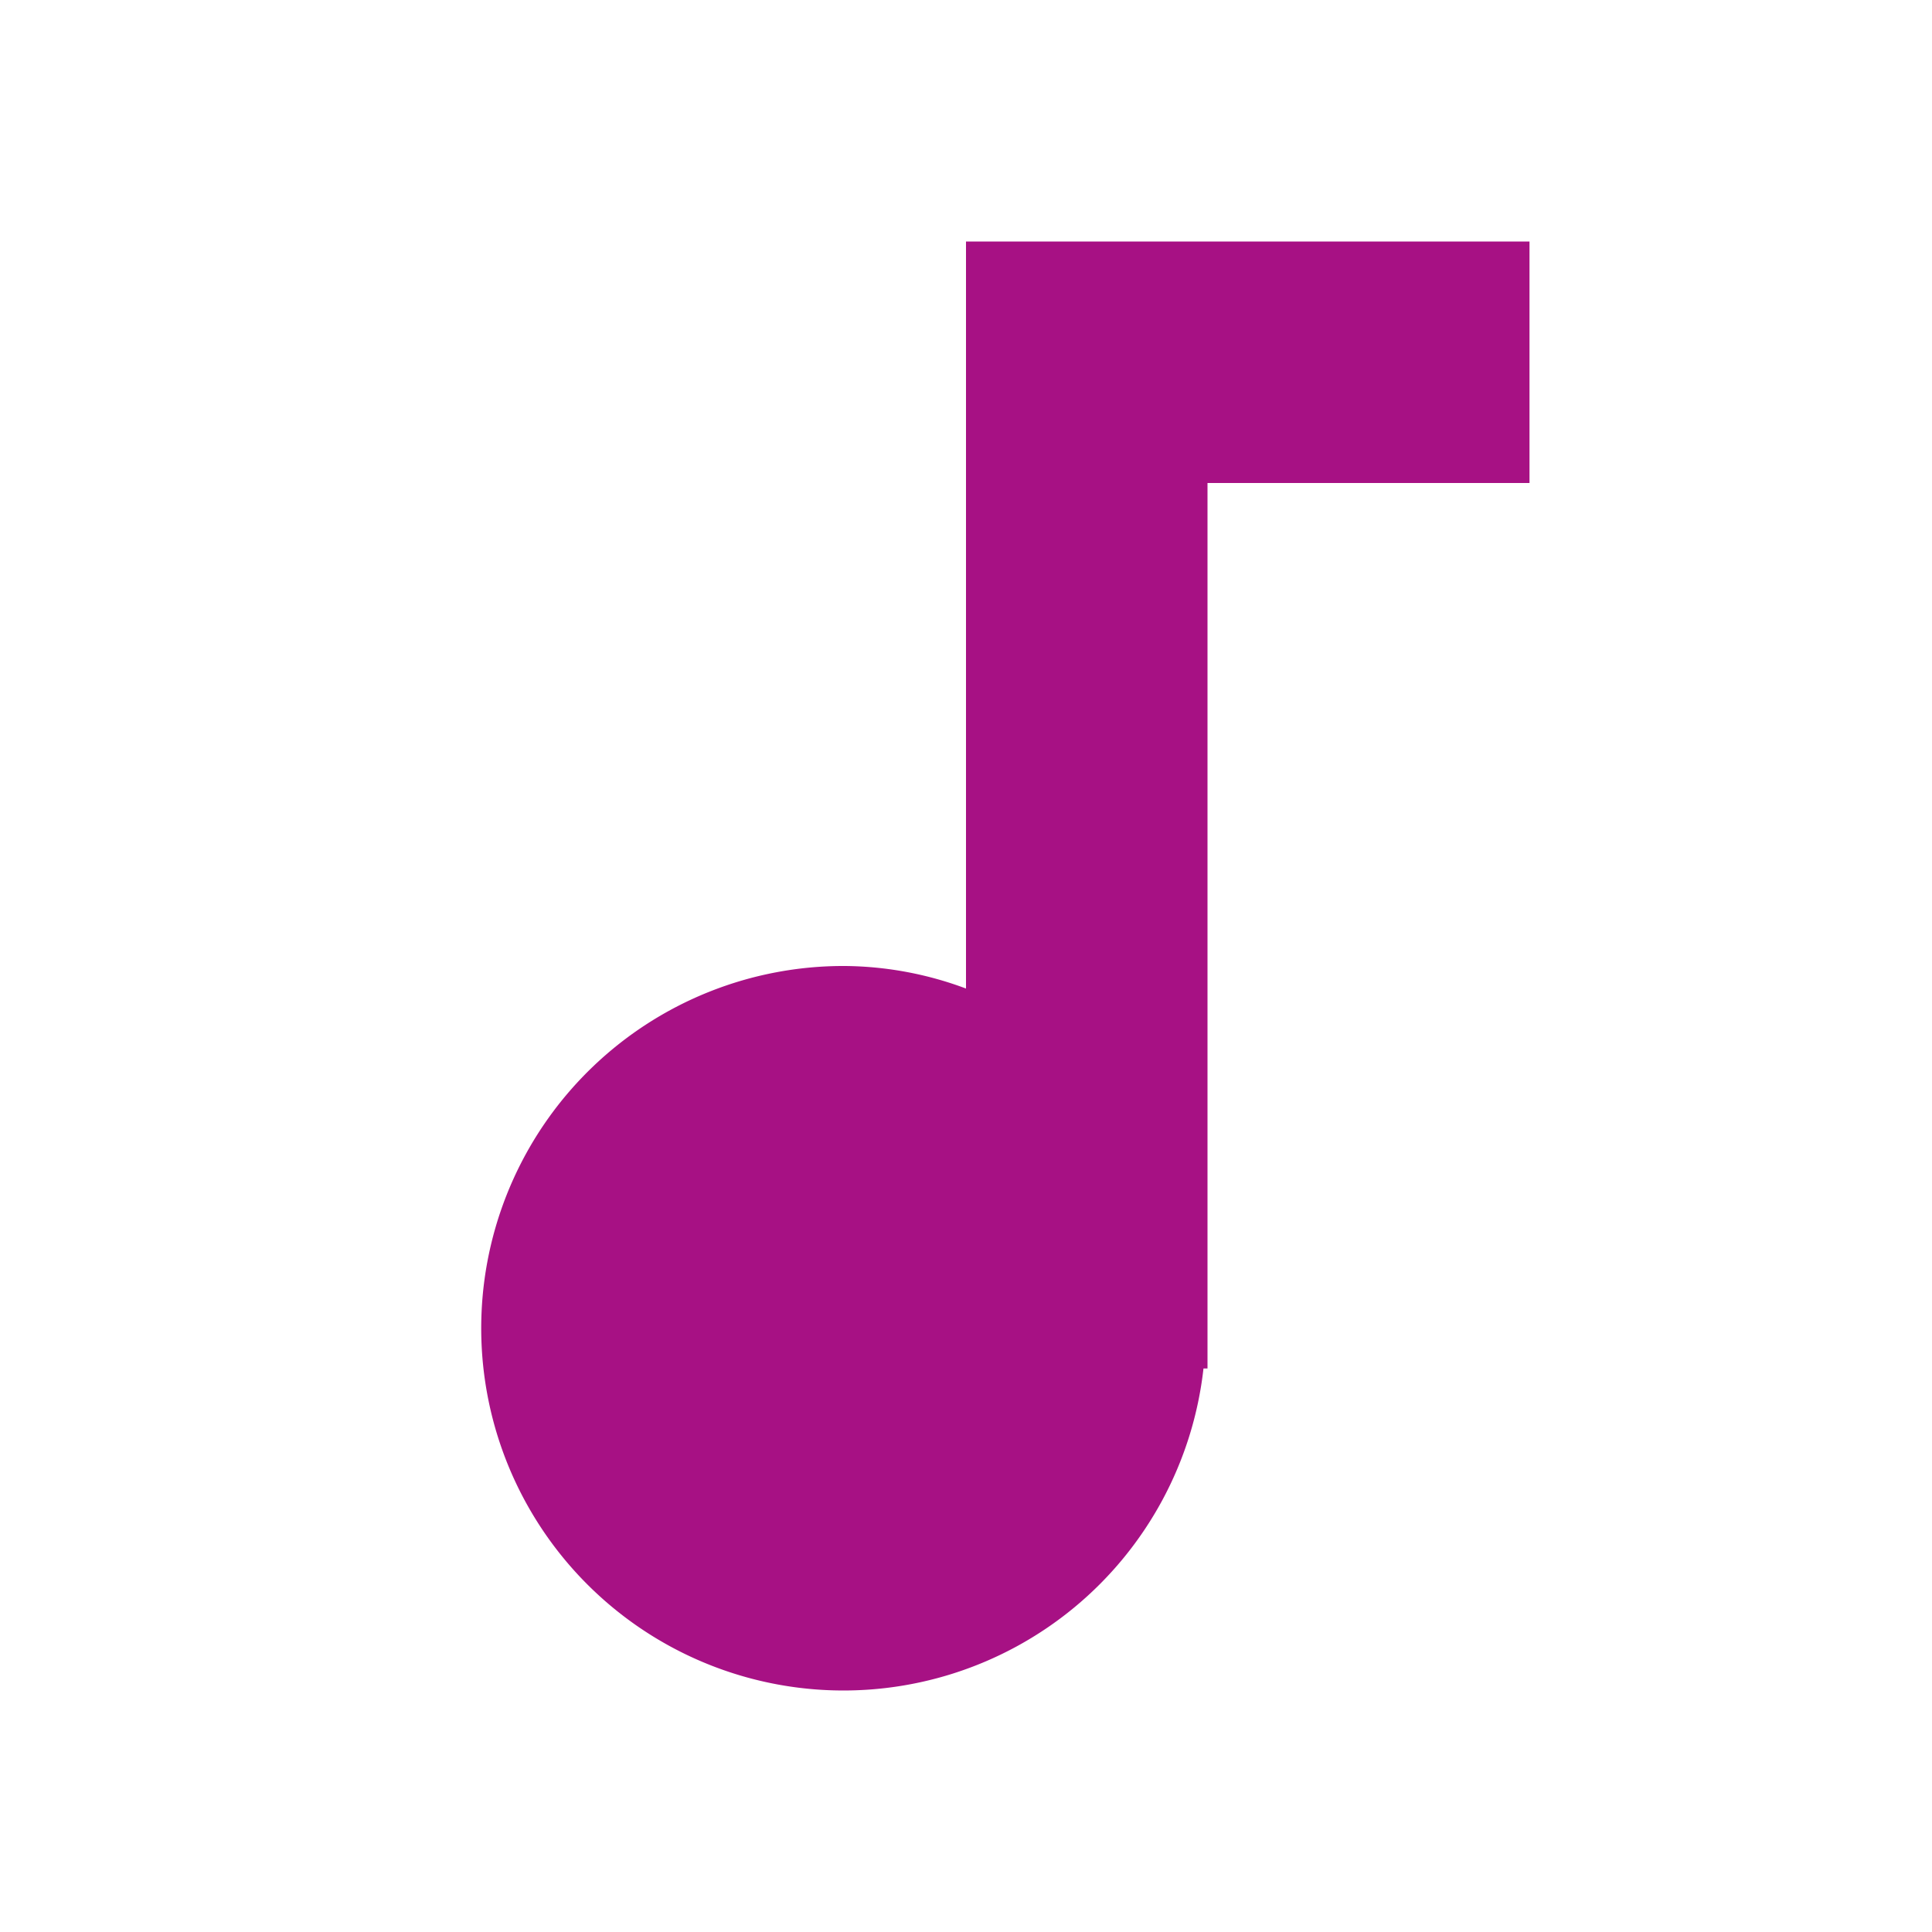 <svg xmlns="http://www.w3.org/2000/svg" width="24" height="24" viewBox="0 0 24 24"><defs><style>.a{fill:none;}.b{fill:#a71184;}</style></defs><path class="a" d="M0,0H24V24H0Z"/><path class="b" d="M12,3v9.28A4.39,4.39,0,0,0,10.5,12a4.5,4.5,0,1,0,4.45,5H15V6h4V3Z"/></svg>